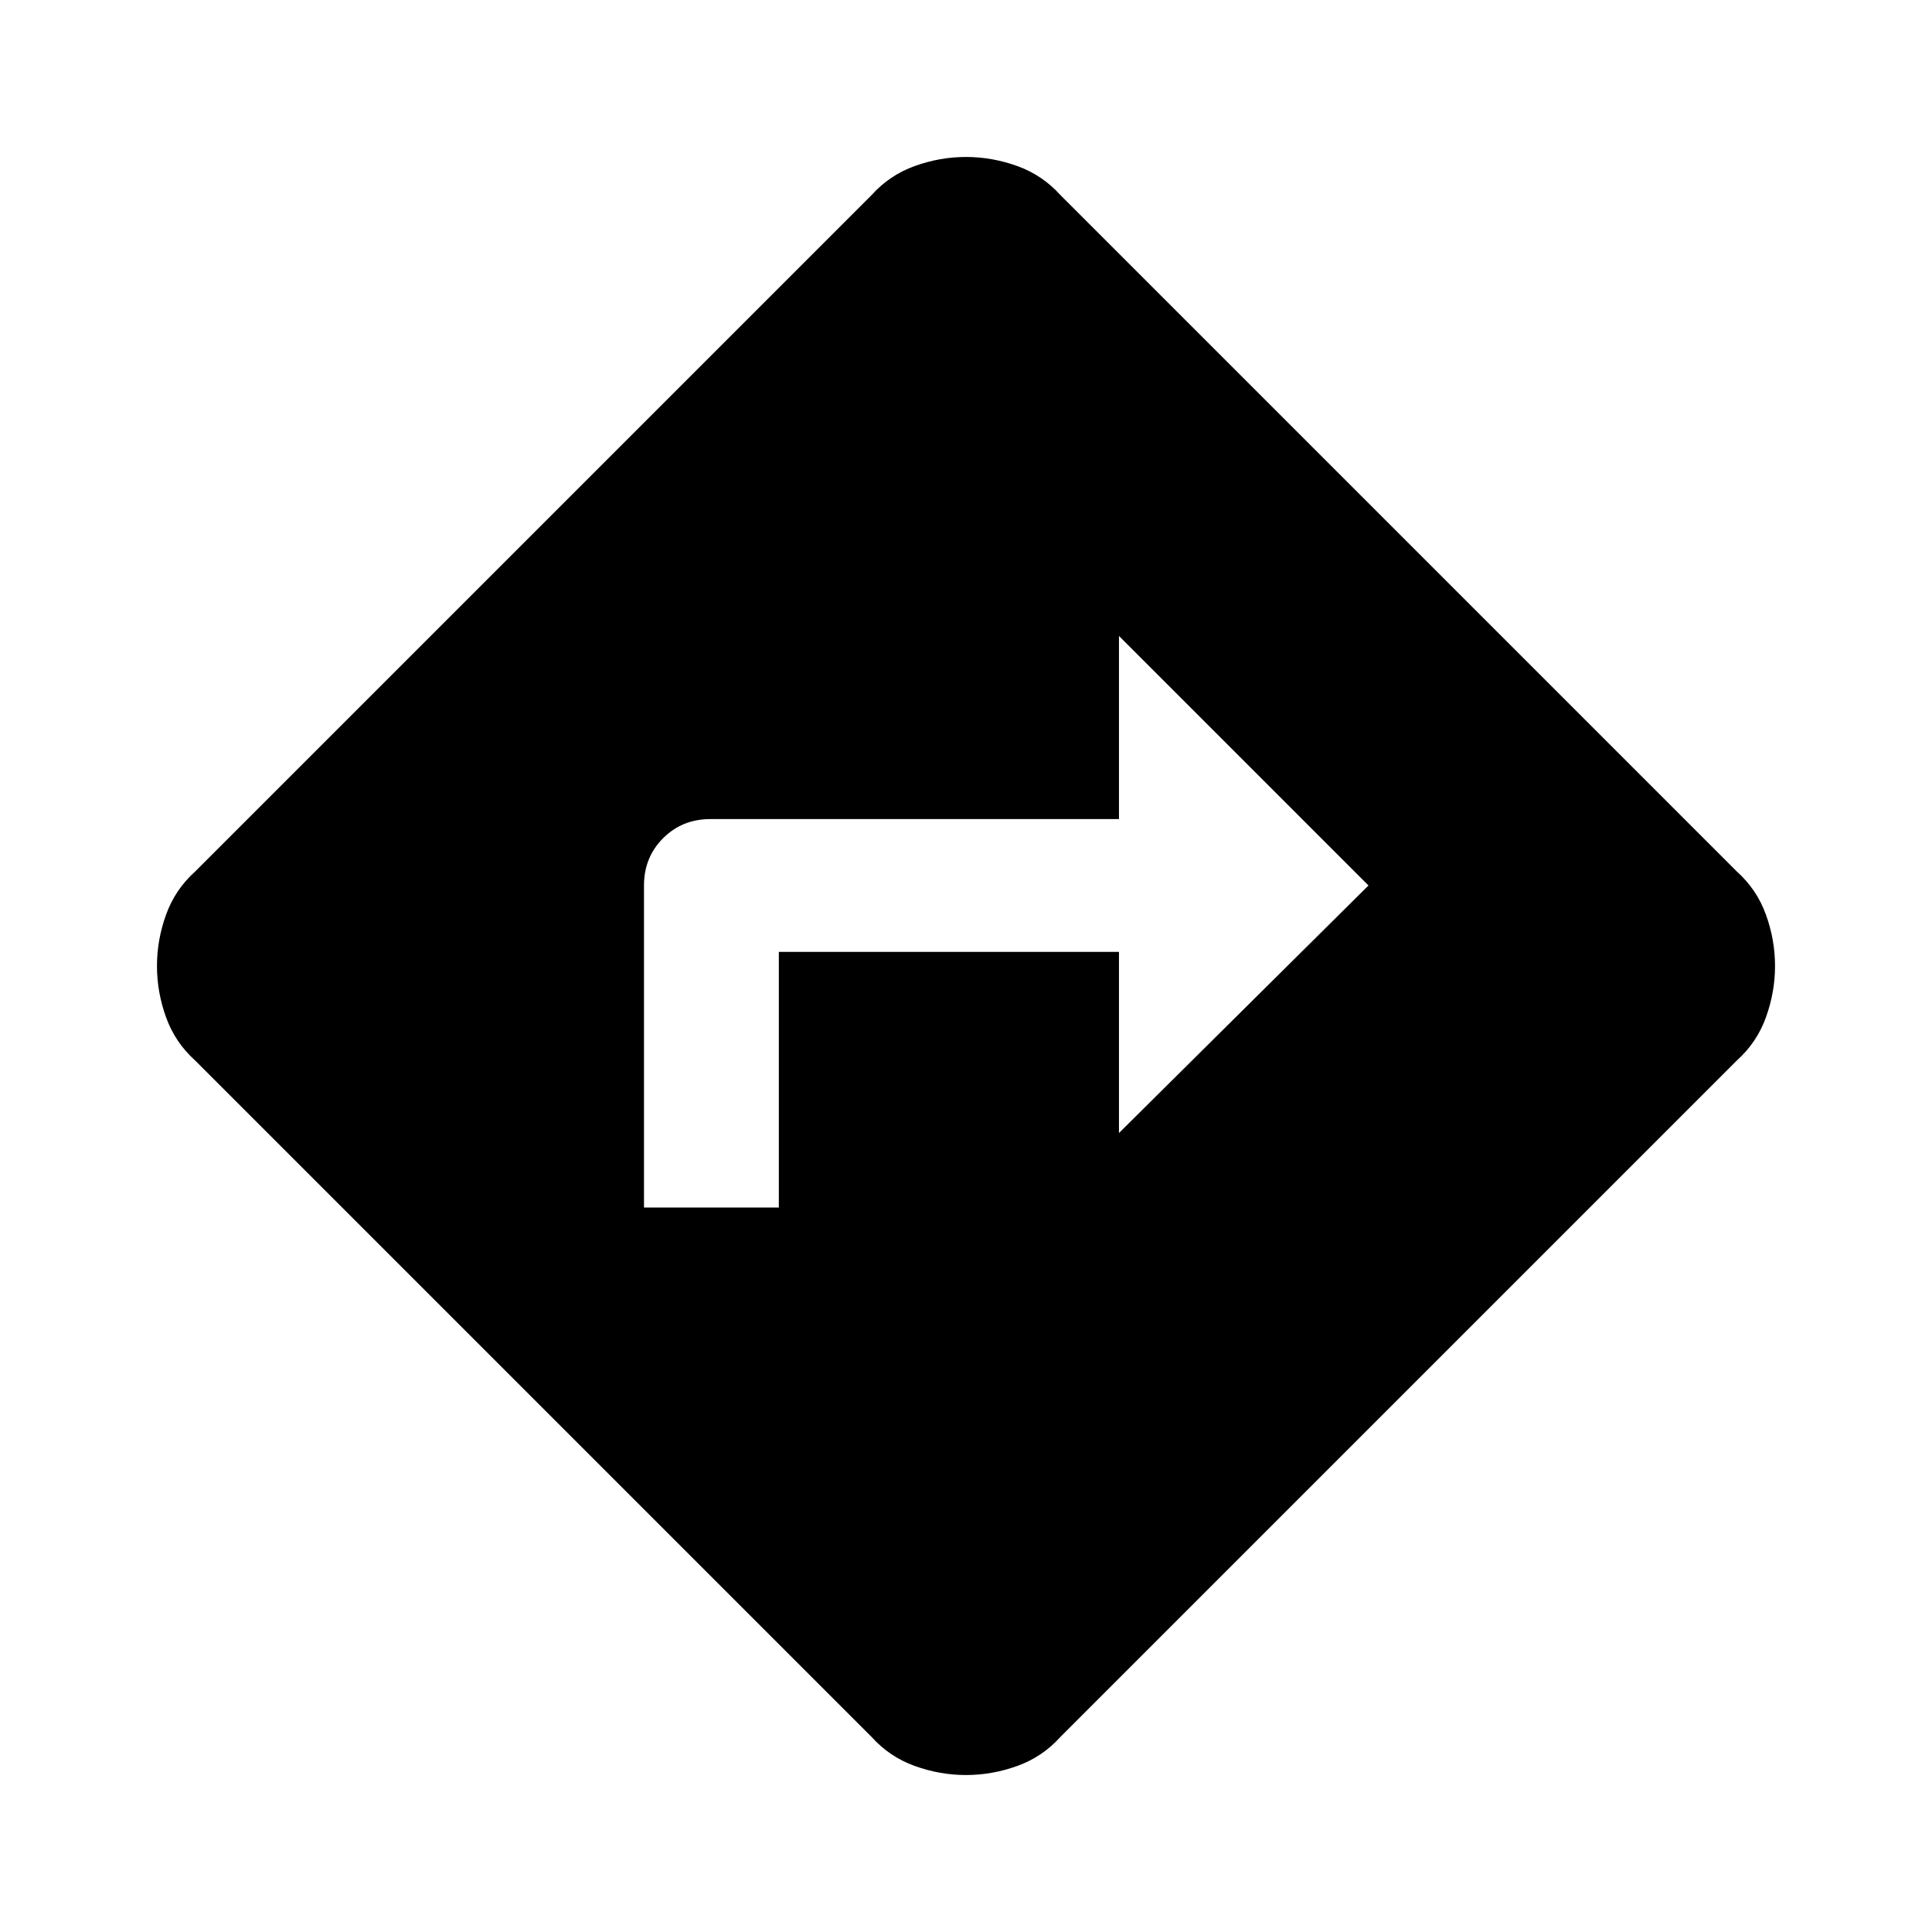 <svg xmlns="http://www.w3.org/2000/svg" height="40" width="40"><path d="M13.333 25h2.792v-5.292h7.042v3.75l5.166-5.125-5.166-5.166v3.791h-8.459q-.583 0-.979.396t-.396.979ZM20 36.75q-.542 0-1.062-.188-.521-.187-.896-.604l-14-14q-.417-.375-.604-.896-.188-.52-.188-1.062t.188-1.062q.187-.521.604-.896l14-14q.375-.417.896-.604.52-.188 1.062-.188t1.062.188q.521.187.896.604l14 14q.417.375.604.896.188.52.188 1.062t-.188 1.062q-.187.521-.604.896l-14 14q-.375.417-.896.604-.52.188-1.062.188Z"/></svg>